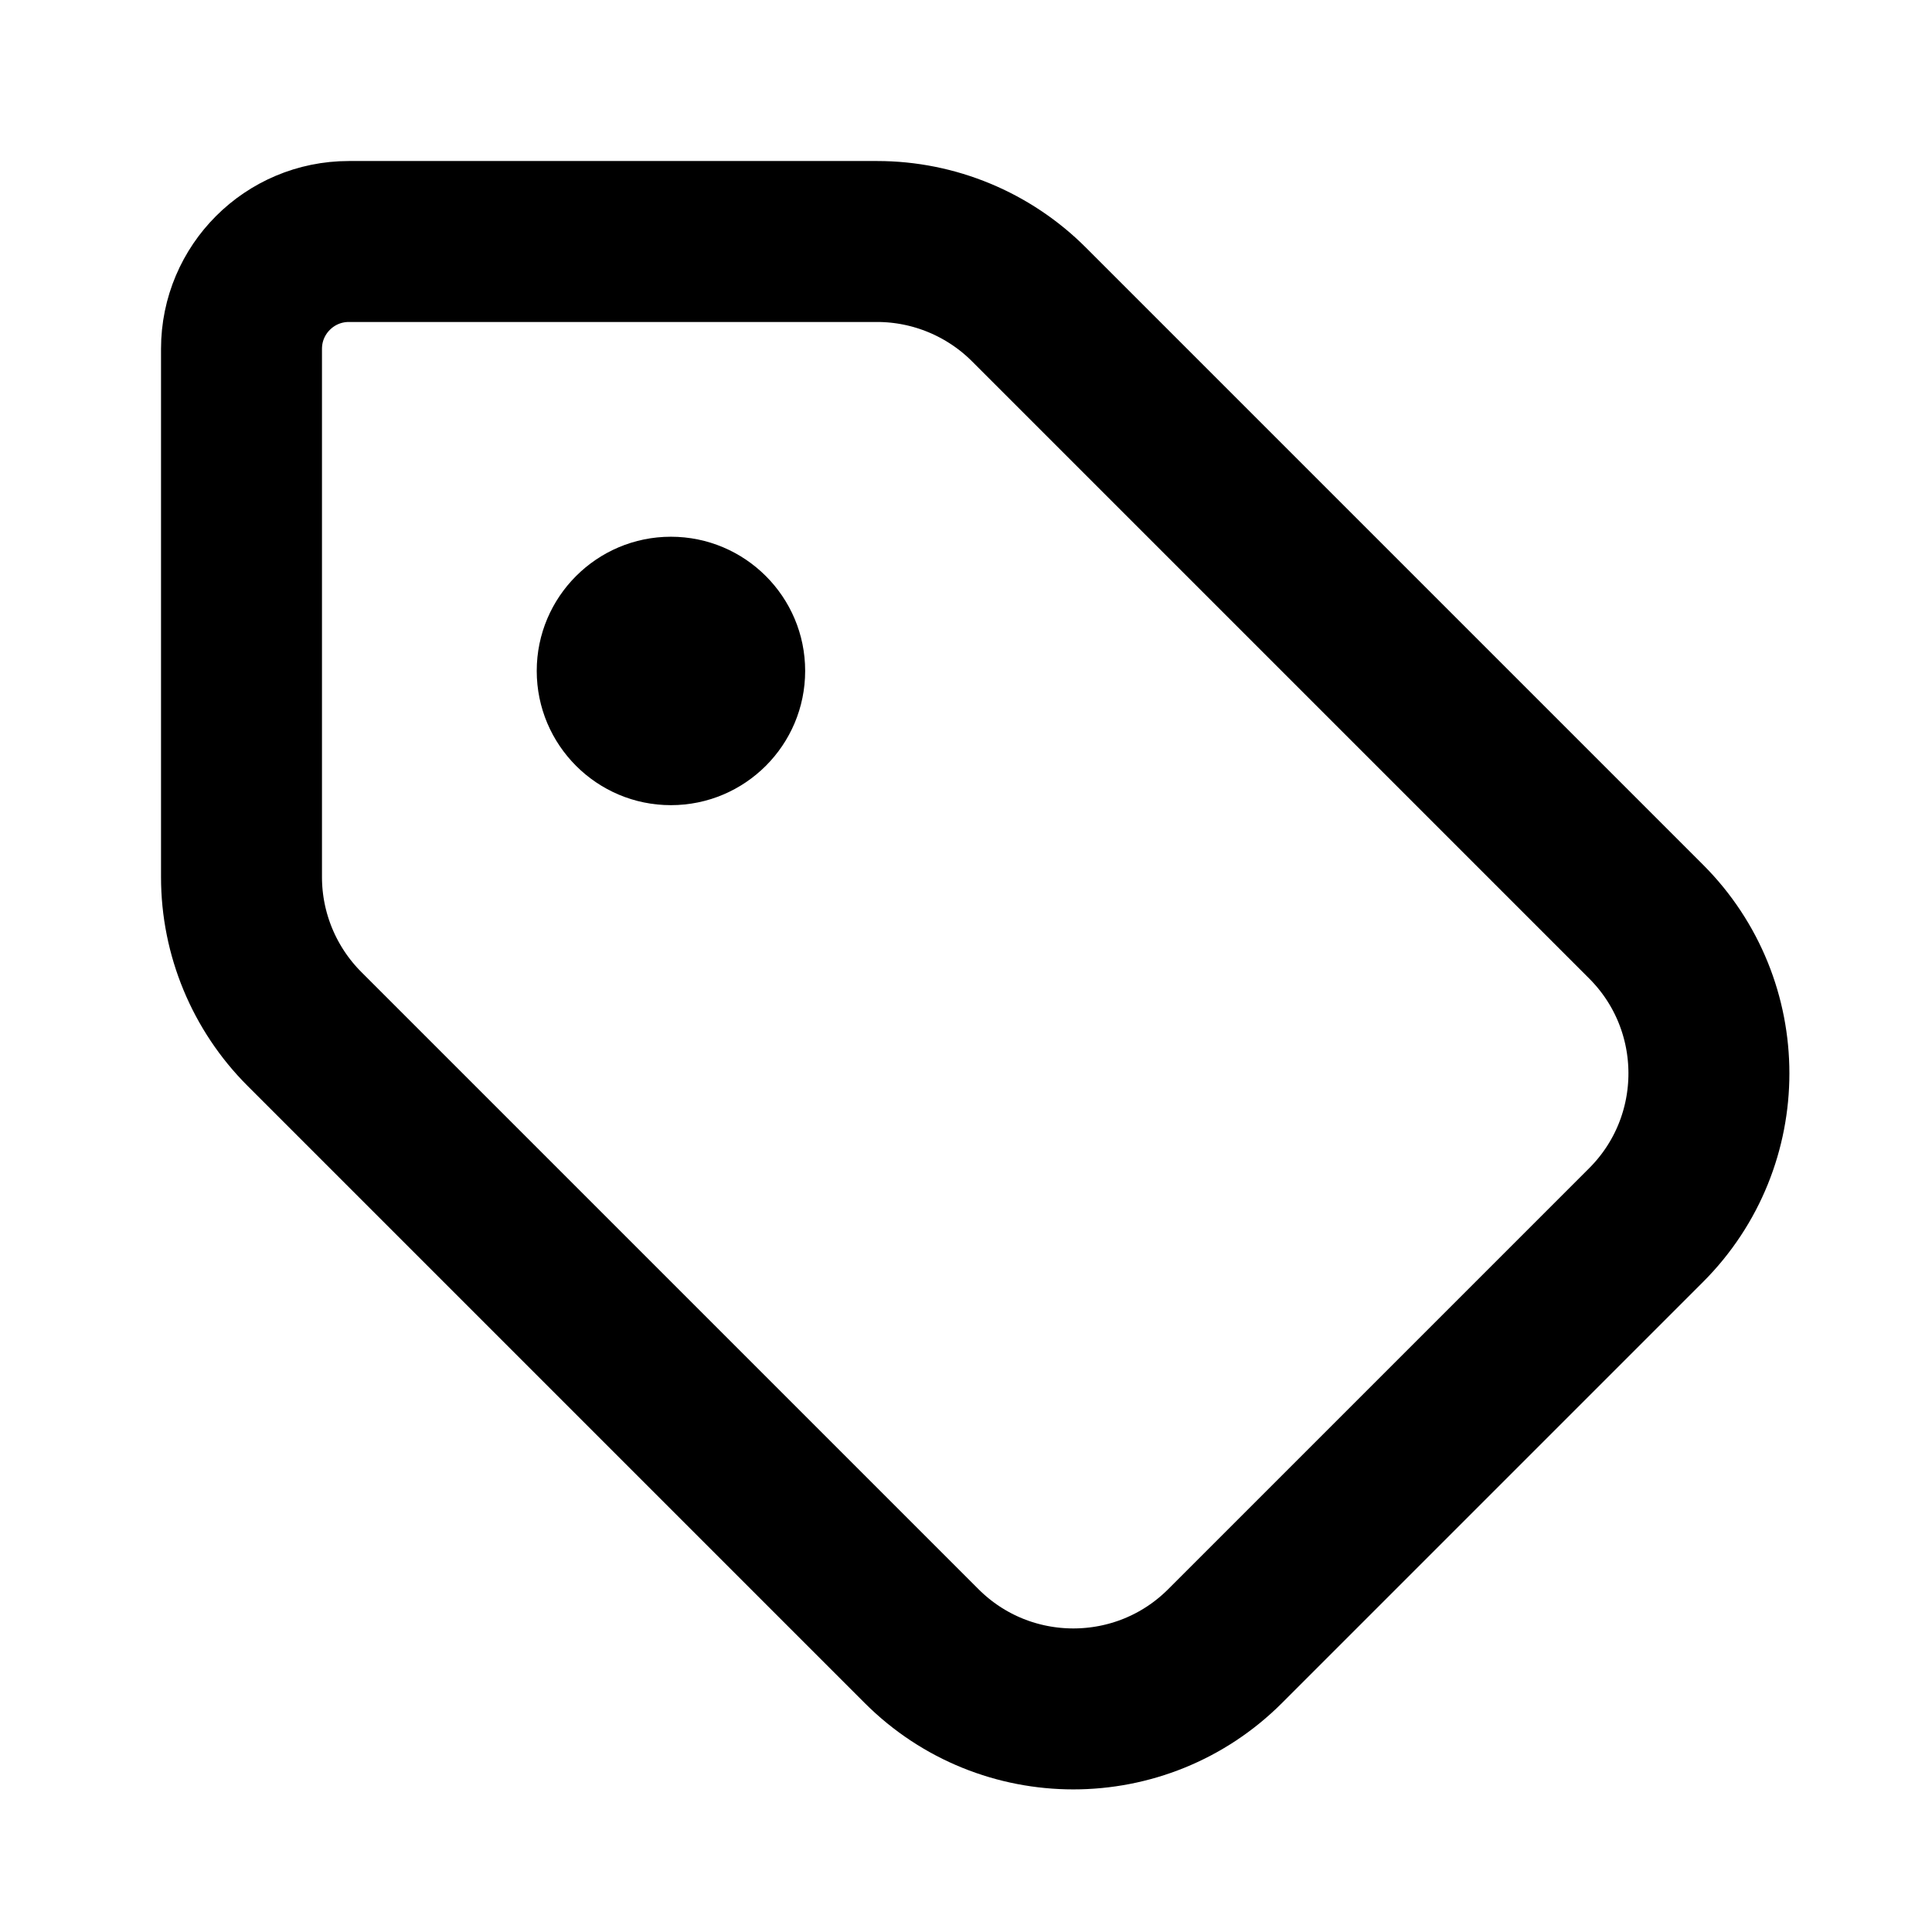 <svg width="16" height="16" viewBox="0 0 16 16" fill="none" xmlns="http://www.w3.org/2000/svg">
<path d="M2.889 2H7.264C7.735 2 8.188 2.188 8.521 2.521L13.632 7.632C14.326 8.326 14.326 9.452 13.632 10.146L10.146 13.632C9.452 14.326 8.326 14.326 7.632 13.632L2.521 8.521C2.188 8.188 2 7.735 2 7.264V2.889C2 2.398 2.398 2 2.889 2Z" stroke="currentColor" stroke-width="1.333" stroke-linecap="round" stroke-linejoin="round"/>
<path d="M5.556 6.668C6.17 6.668 6.668 6.17 6.668 5.556C6.668 4.943 6.17 4.445 5.556 4.445C4.943 4.445 4.445 4.943 4.445 5.556C4.445 6.17 4.943 6.668 5.556 6.668Z" fill="currentColor"/>
</svg>
